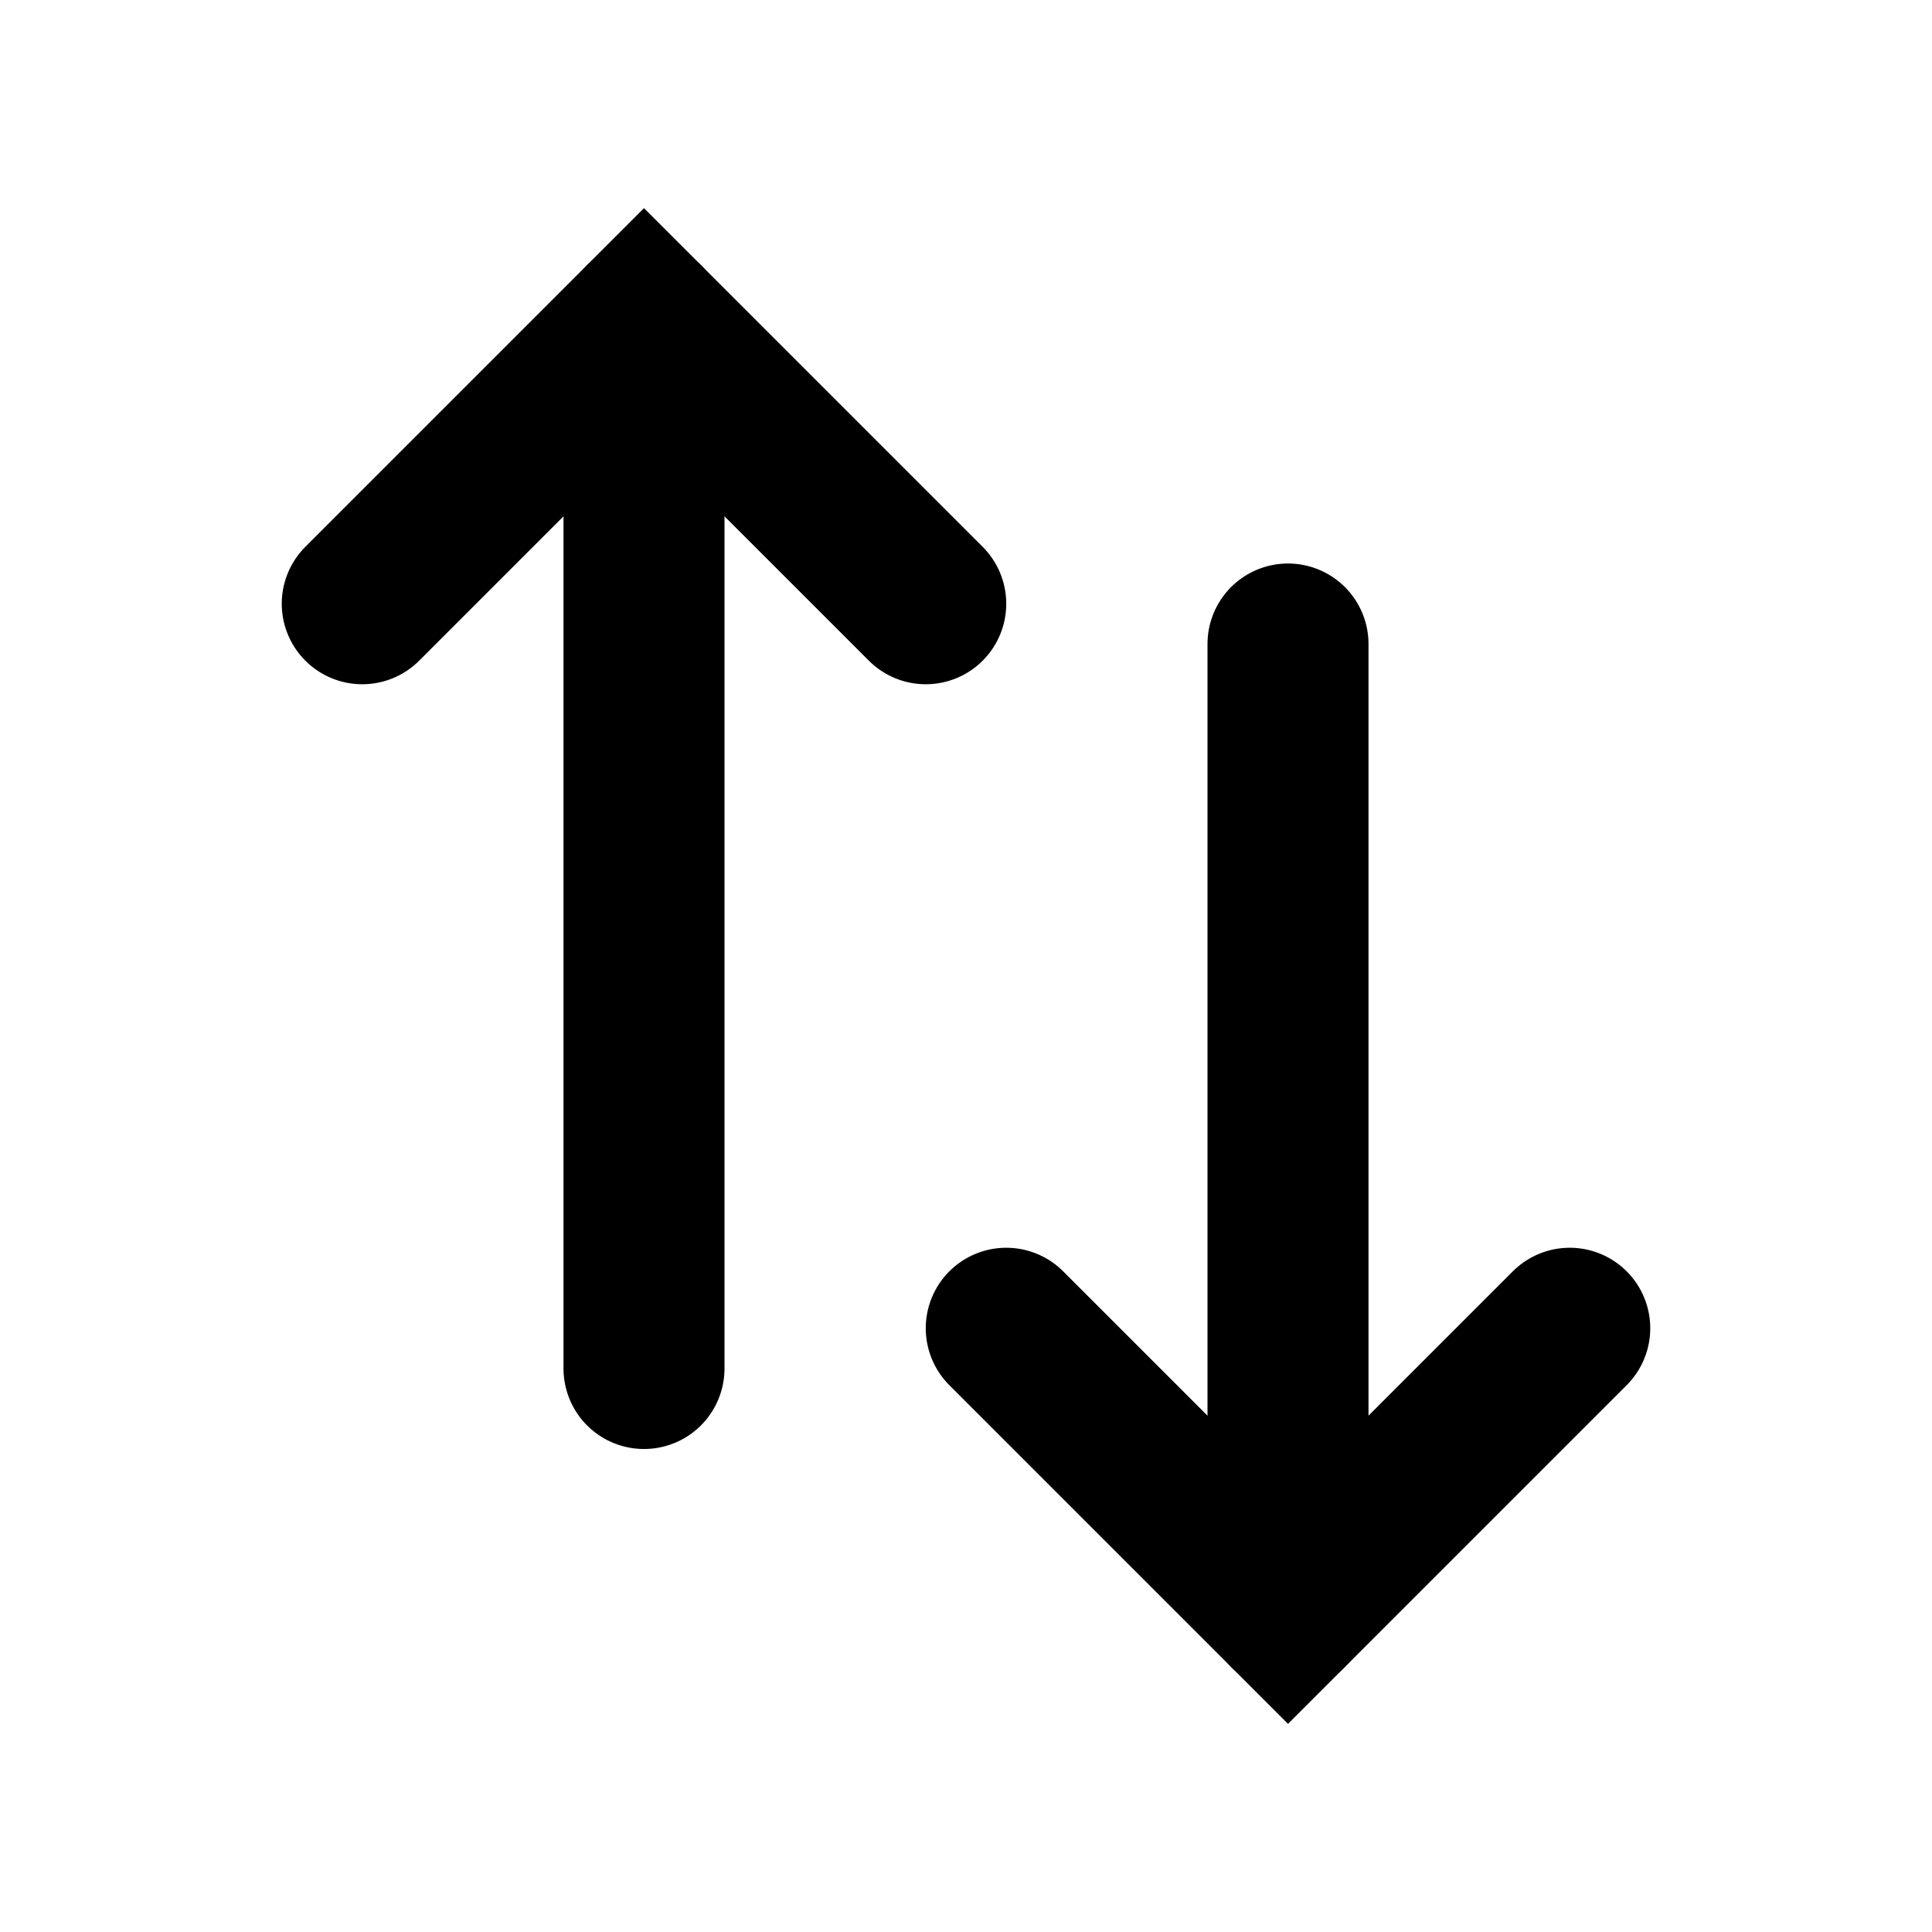 <svg xmlns="http://www.w3.org/2000/svg" fill="none" viewBox="0 0 24 24">
  <g stroke="currentColor" stroke-linecap="round" stroke-width="2">
    <path d="M16 20V8"/>
    <path d="M12.5 16.5L16 20l3.5-3.5"/>
    <path d="M8 17V4"/>
    <path d="M4.5 7.5L8 4l3.5 3.5"/>
  </g>
</svg>
